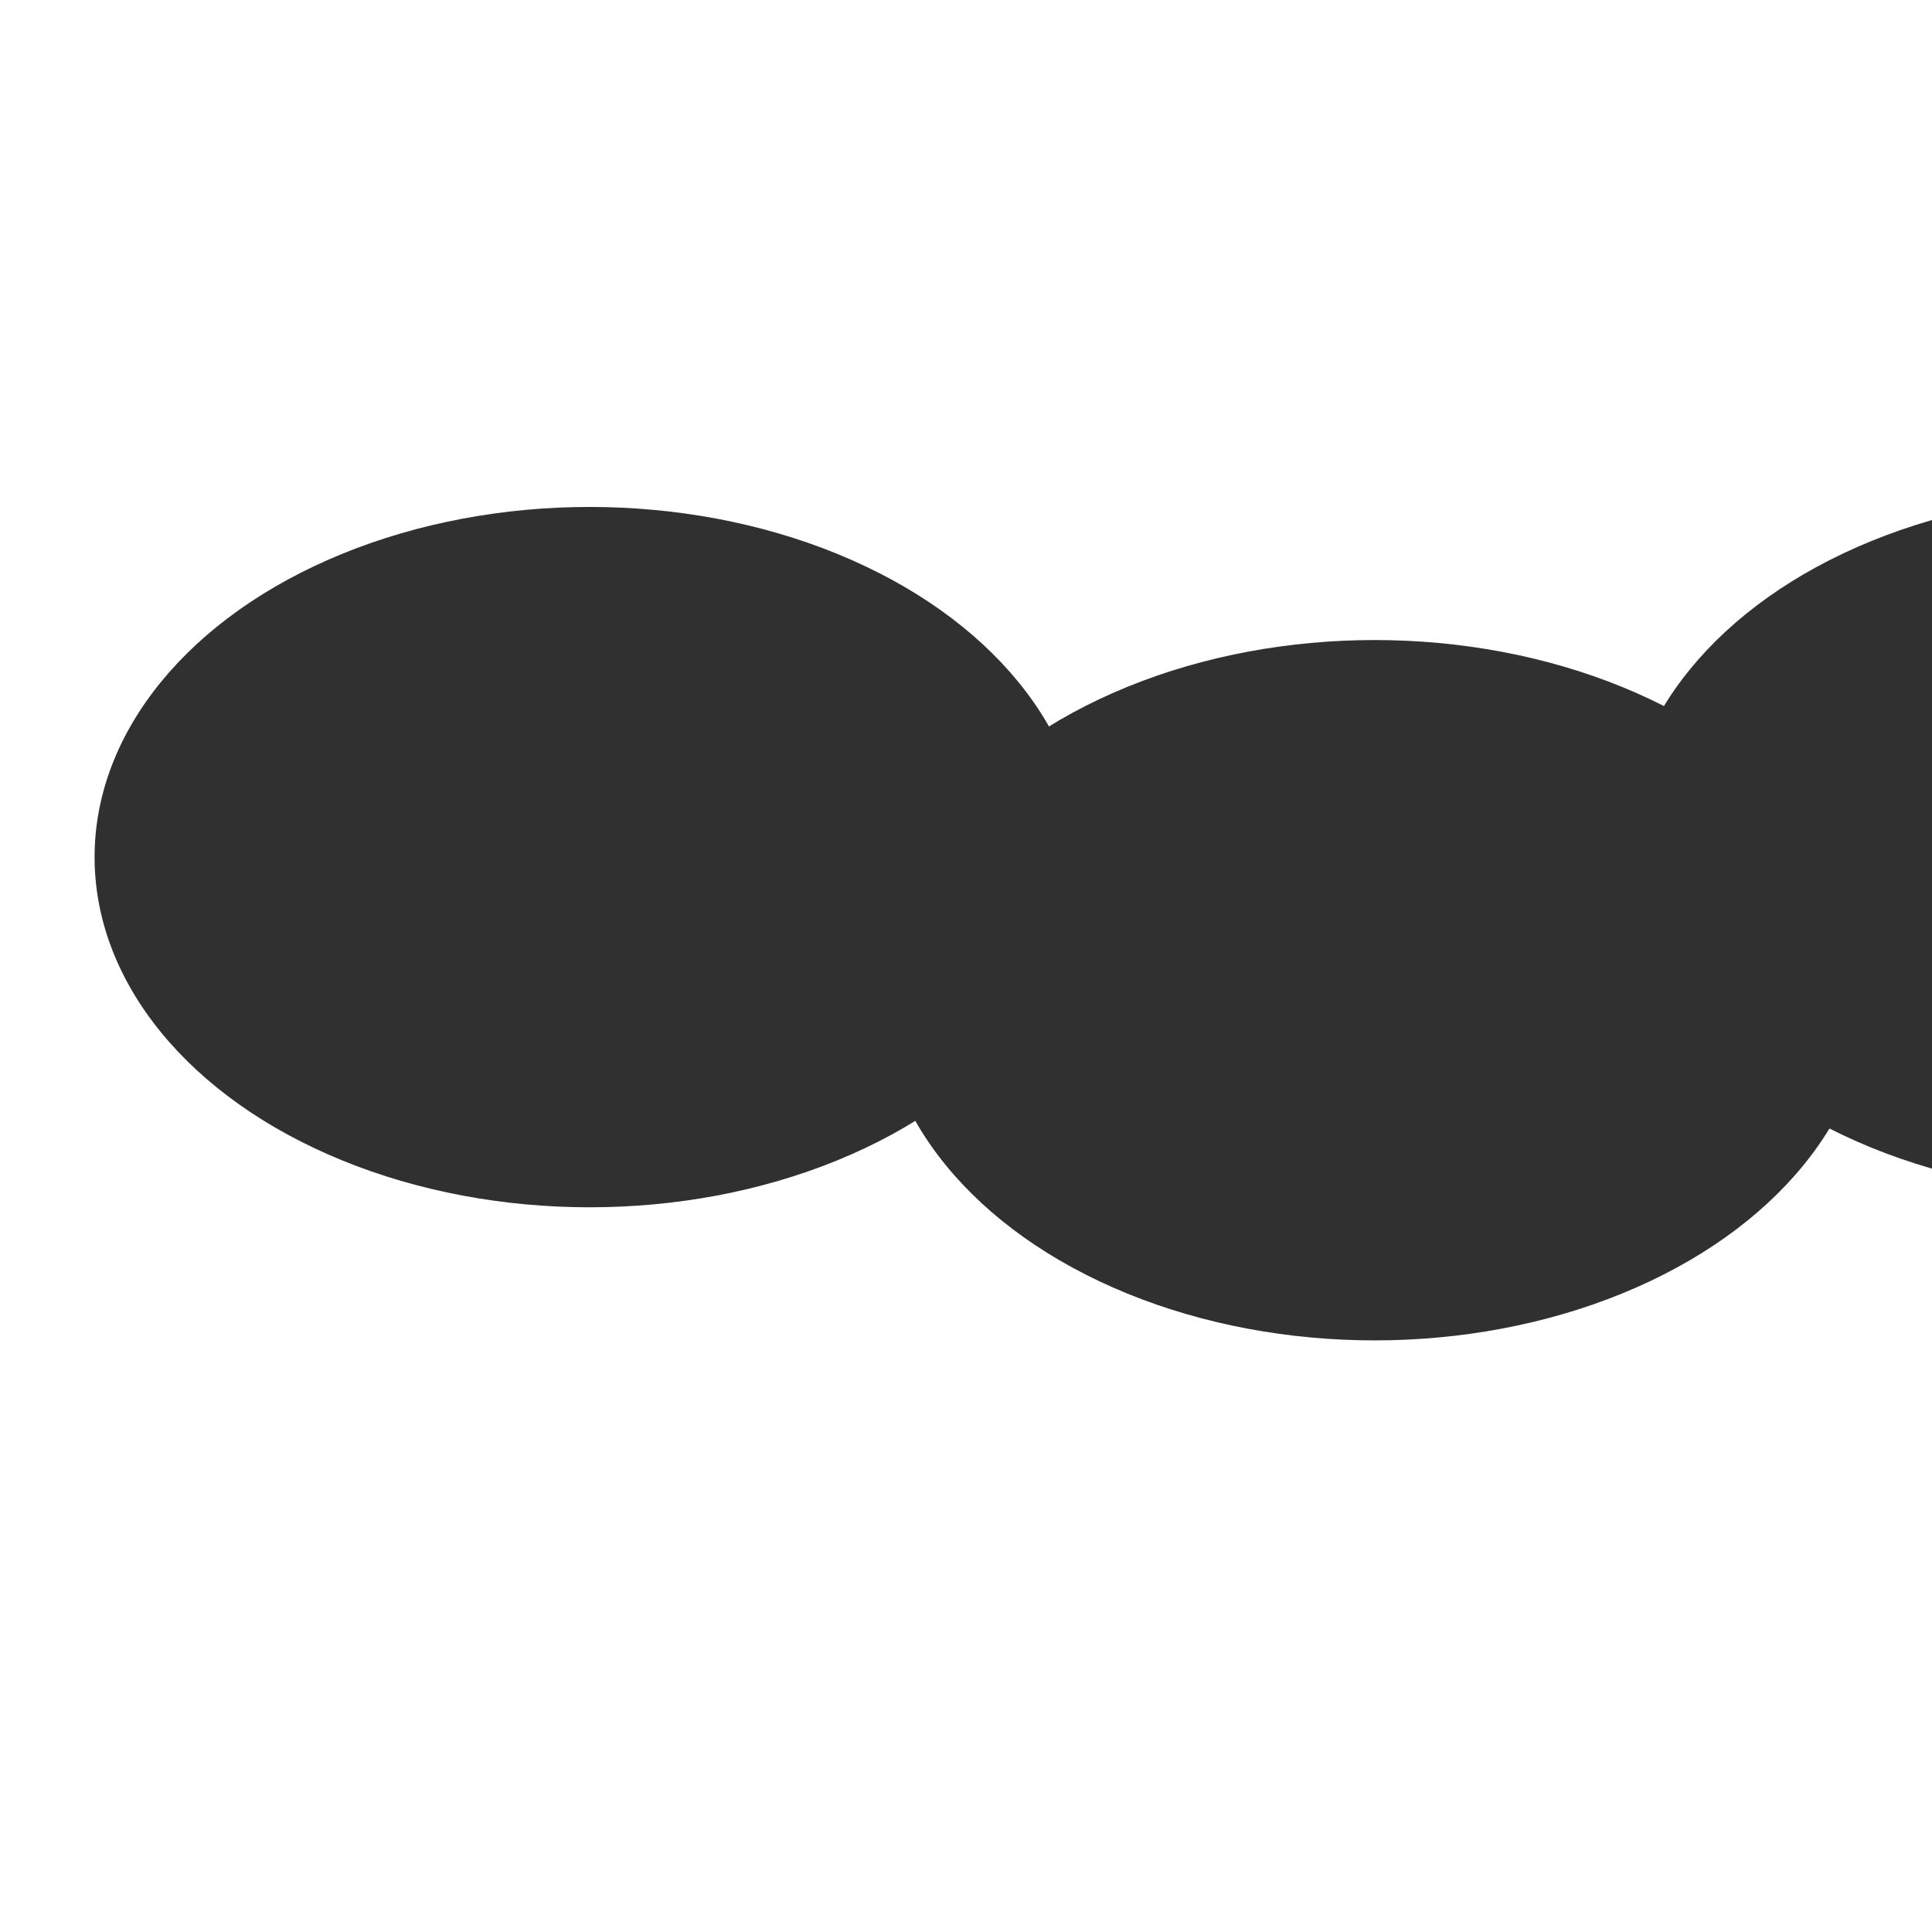 <svg xmlns="http://www.w3.org/2000/svg" version="1.1" xmlns:xlink="http://www.w3.org/1999/xlink" xmlns:svgjs="http://svgjs.dev/svgjs" viewBox="0 0 800 800" opacity="0.81"><defs><filter id="bbblurry-filter" x="-100%" y="-100%" width="400%" height="400%" filterUnits="objectBoundingBox" primitiveUnits="userSpaceOnUse" color-interpolation-filters="sRGB">
	<feGaussianBlur stdDeviation="69" x="0%" y="0%" width="100%" height="100%" in="SourceGraphic" edgeMode="none" result="blur"></feGaussianBlur></filter></defs><g filter="url(#bbblurry-filter)"><ellipse rx="205" ry="145" cx="569.201" cy="410.028" fill="hsl(38, 99%, 67%)"></ellipse><ellipse rx="205" ry="145" cx="877.346" cy="349.622" fill="hsl(316, 73%, 52%)"></ellipse><ellipse rx="205" ry="145" cx="244.165" cy="354.915" fill="hsl(185, 100%, 57%)"></ellipse></g></svg>